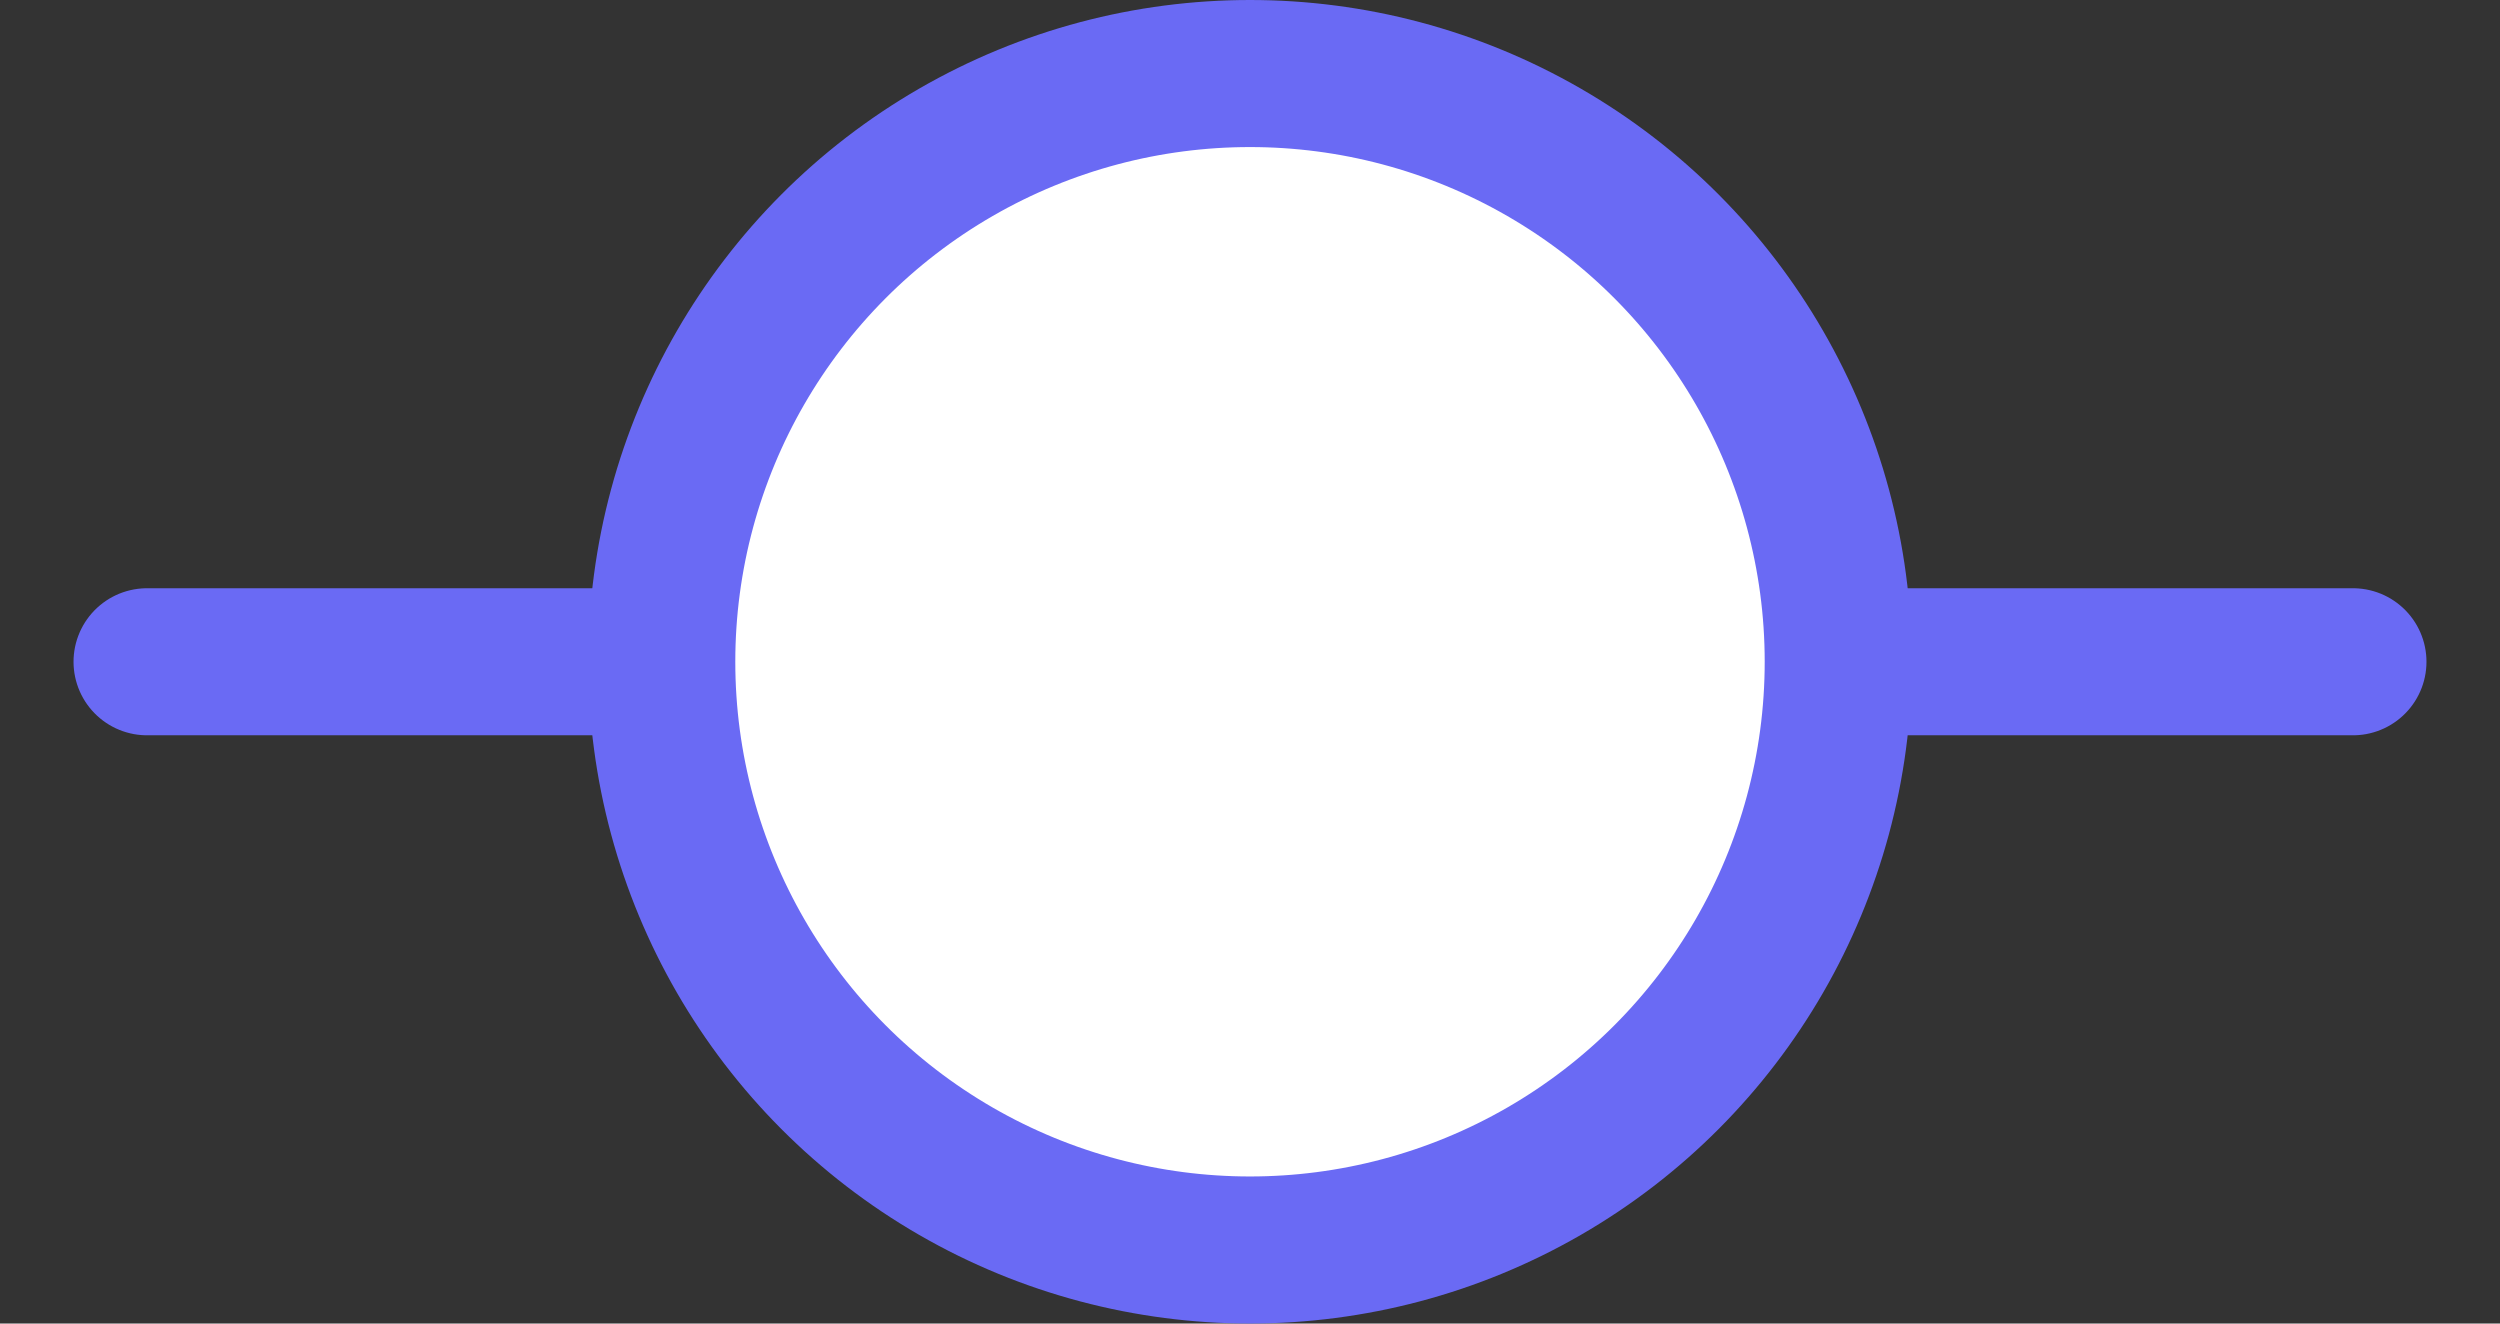 <svg width="17" height="9" viewBox="0 0 17 9" fill="none" xmlns="http://www.w3.org/2000/svg">
<rect x="0" y="0" width="17" height="9" fill="#333333" stroke="none"/>
<g id="Point_graph">
<path id="Line 5" d="M1 4.5H16" stroke="#6A6AF4" stroke-linecap="round"/>
<circle id="Ellipse 1" cx="8.5" cy="4.5" r="4" fill="white" stroke="#6A6AF4"/>
</g>
</svg>

